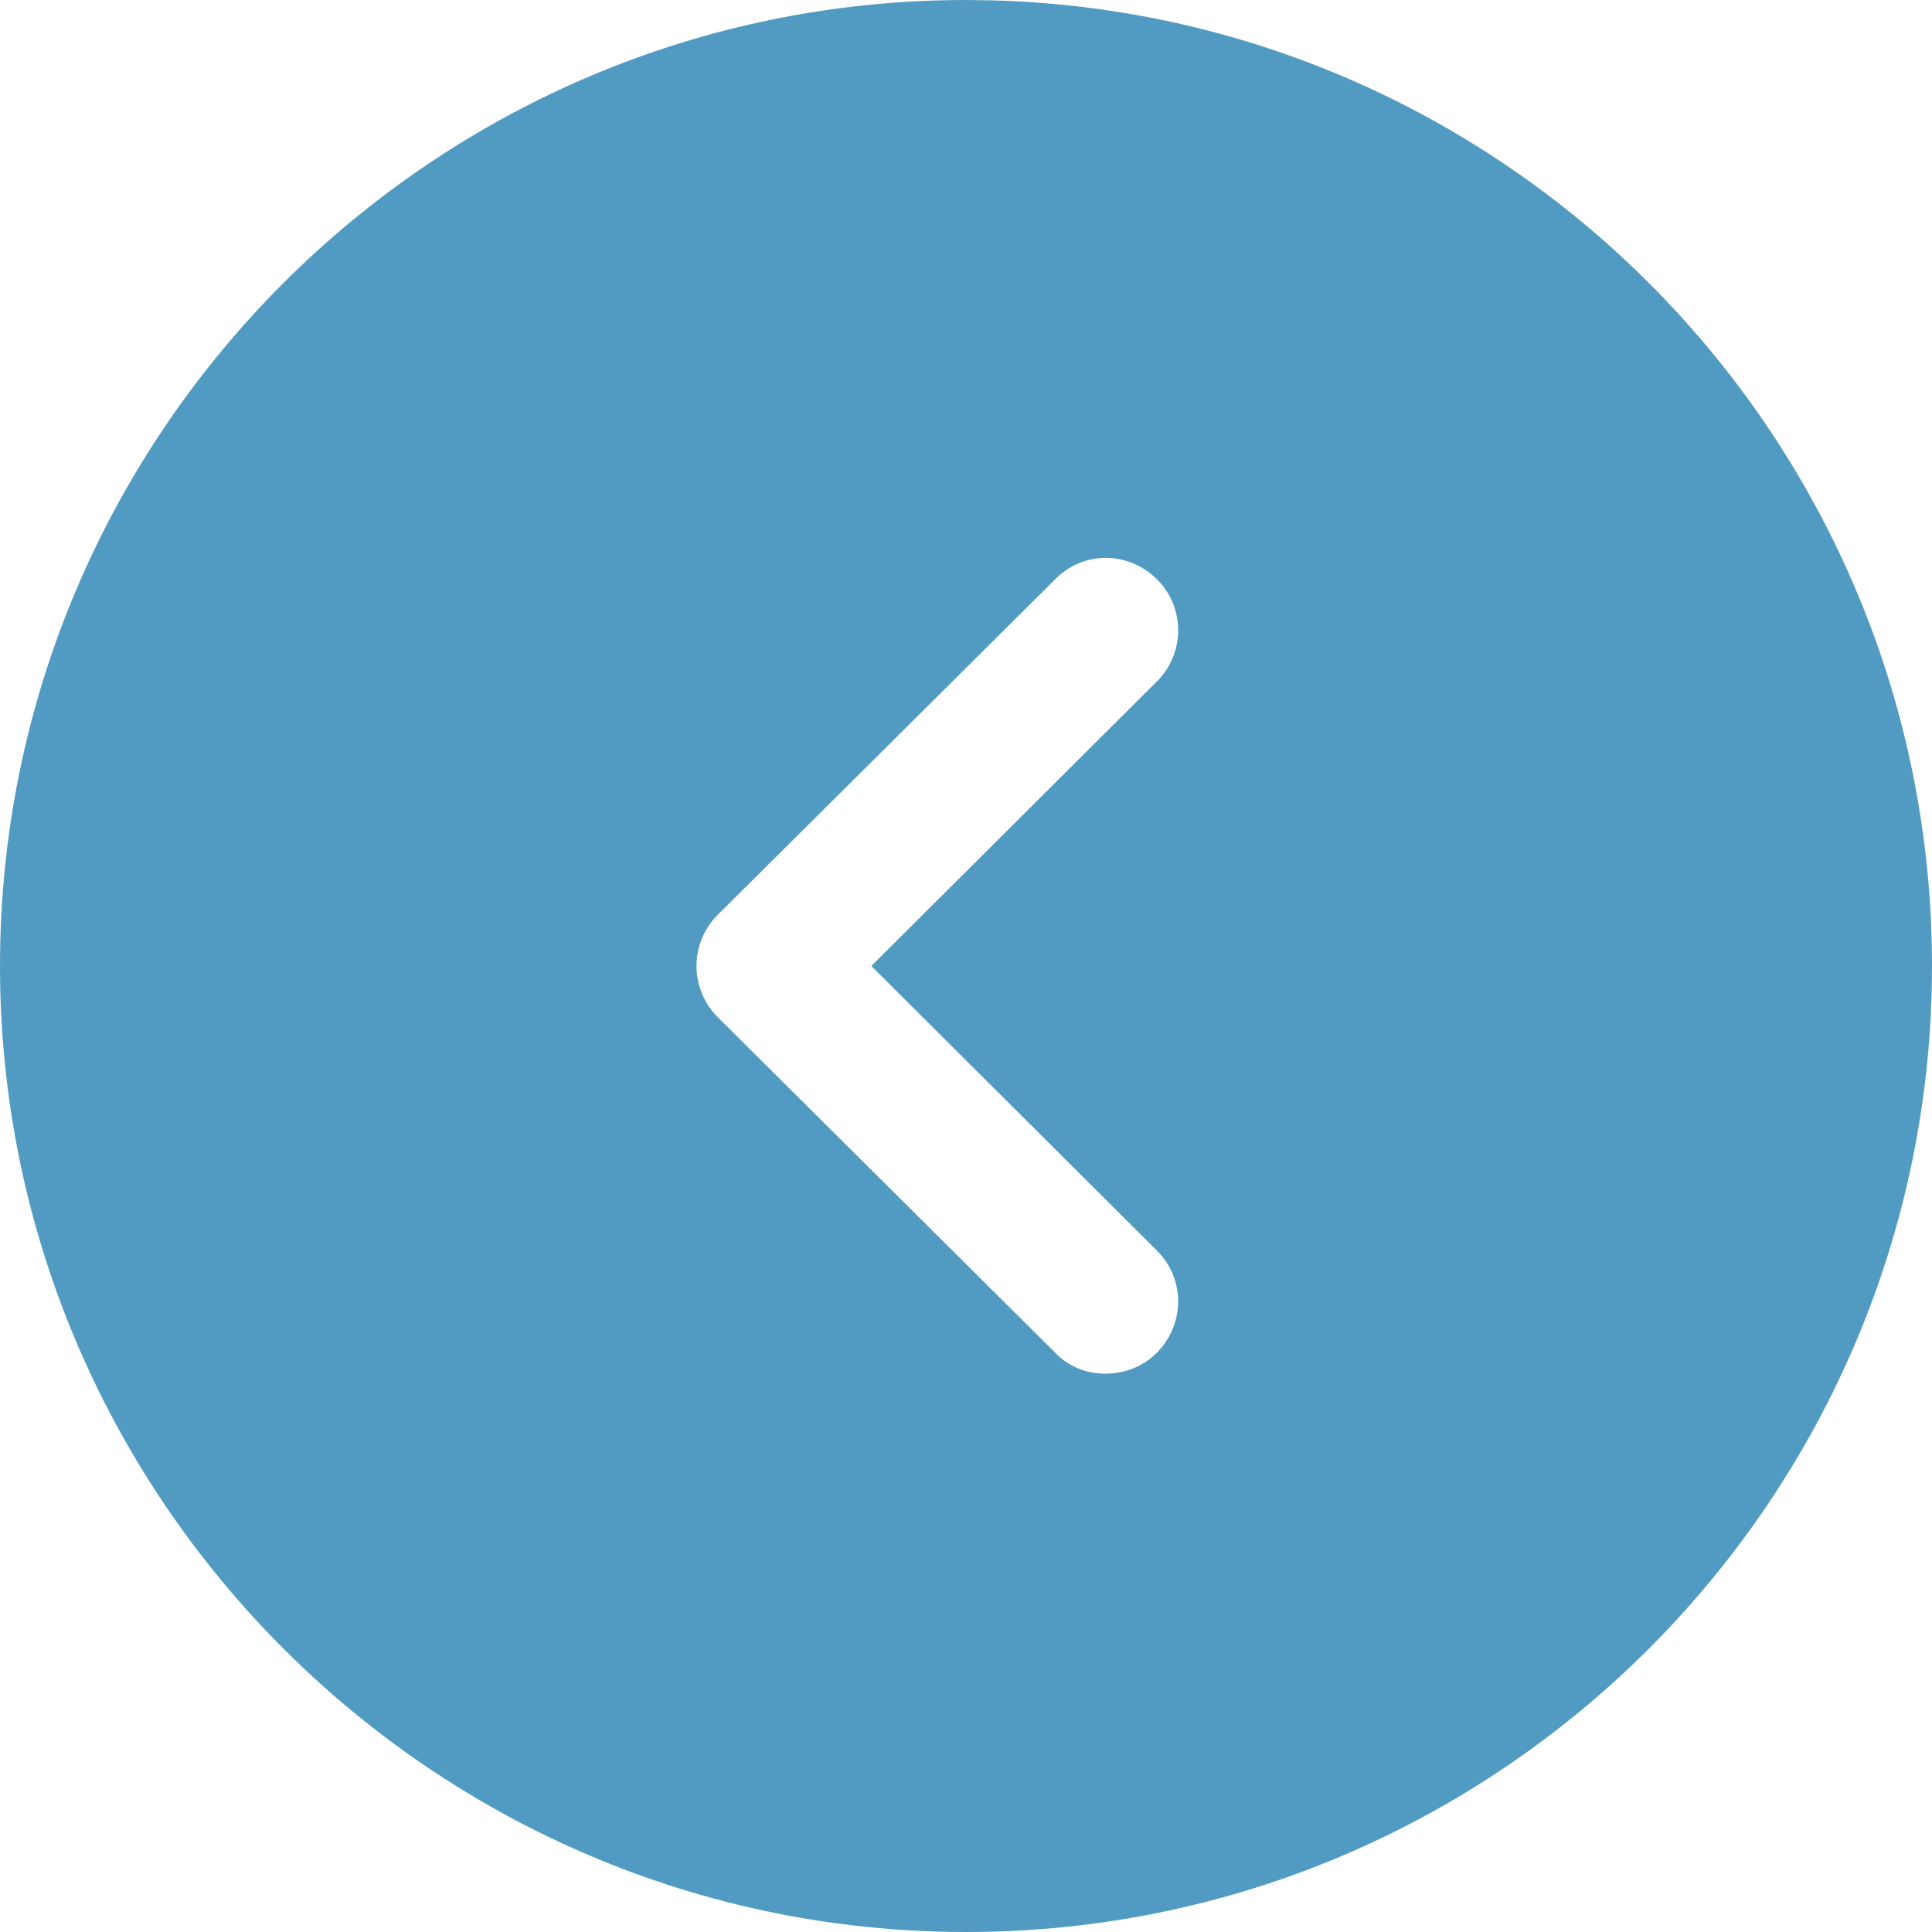 <svg width="40" height="40" viewBox="0 0 40 40" fill="none" xmlns="http://www.w3.org/2000/svg">
<path d="M20 0L20.559 0.008C31.341 0.304 40 9.147 40 20C40 31.02 31.04 40 20 40C8.98 40 0 31.02 0 20C0 8.96 8.98 0 20 0ZM23.96 12C23.36 11.4 22.42 11.4 21.84 12L14.86 18.94C14.58 19.22 14.42 19.6 14.42 20C14.42 20.4 14.58 20.78 14.86 21.06L21.84 28C22.12 28.3 22.5 28.44 22.88 28.44C23.28 28.44 23.66 28.3 23.96 28C24.54 27.4 24.54 26.46 23.94 25.88L18.04 20L23.94 14.12C24.54 13.54 24.54 12.58 23.96 12Z" fill="#519BC2"/>
</svg>
